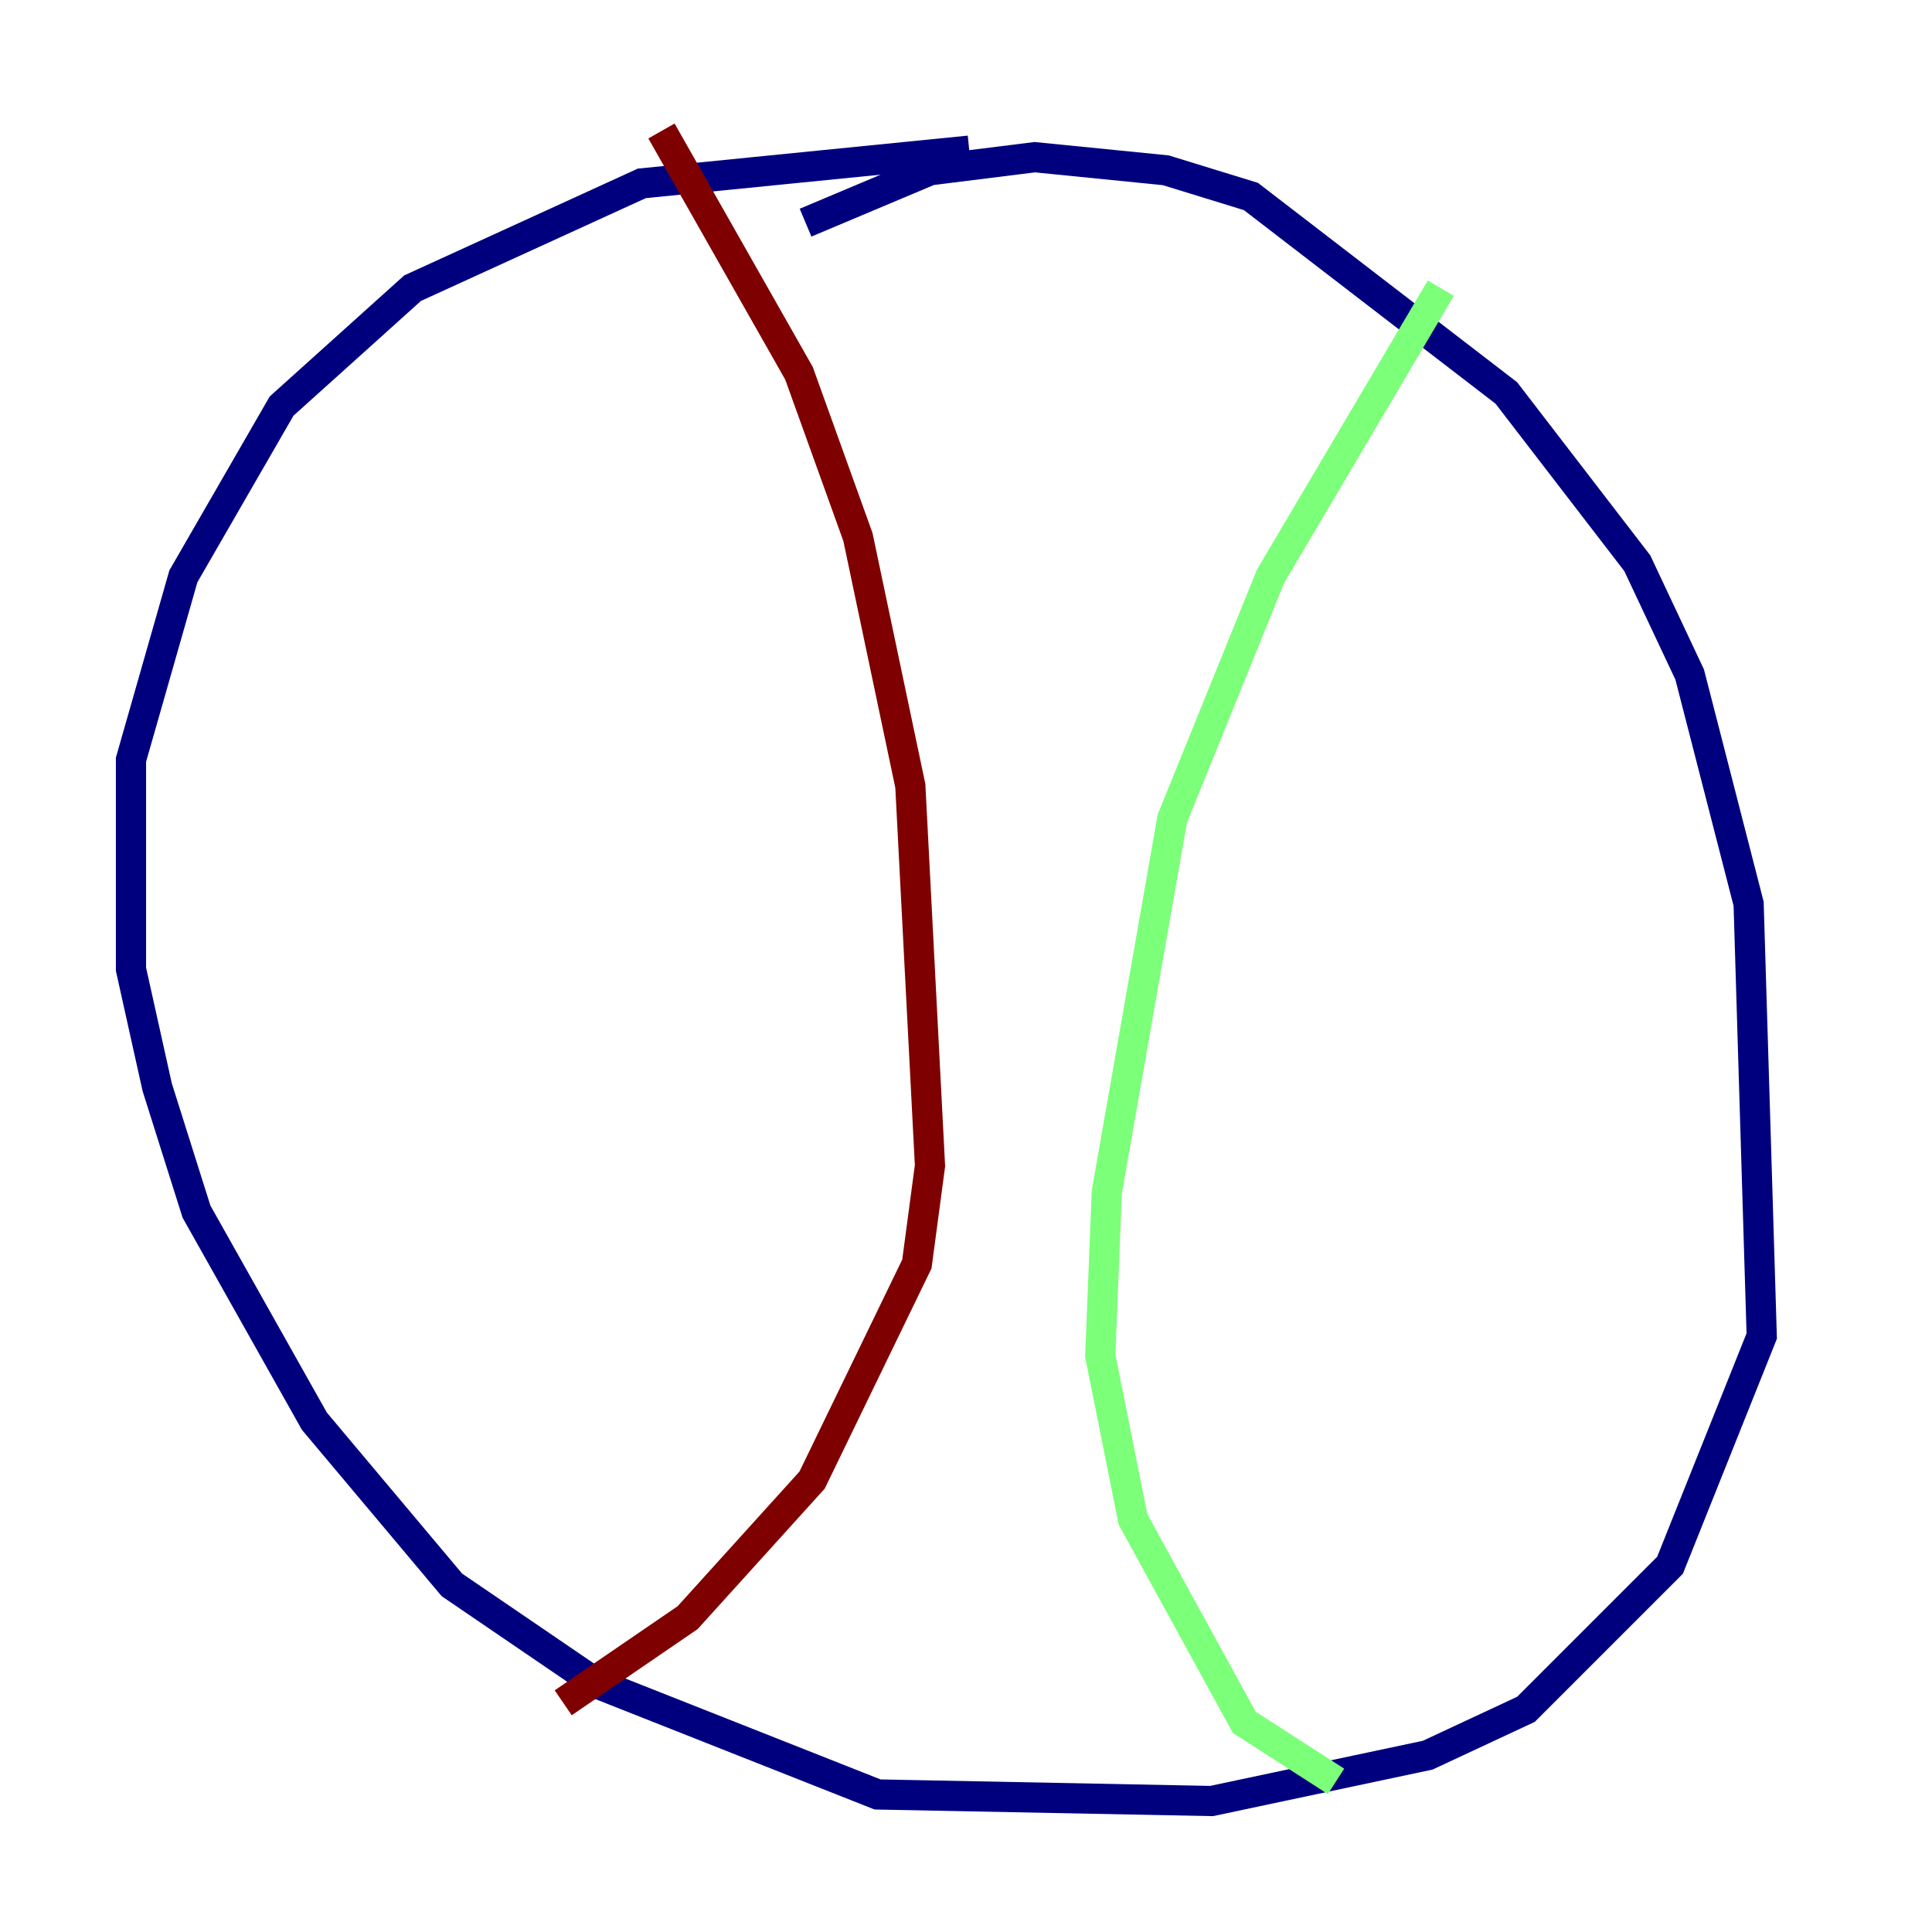<?xml version="1.0" encoding="utf-8" ?>
<svg baseProfile="tiny" height="128" version="1.2" viewBox="0,0,128,128" width="128" xmlns="http://www.w3.org/2000/svg" xmlns:ev="http://www.w3.org/2001/xml-events" xmlns:xlink="http://www.w3.org/1999/xlink"><defs /><polyline fill="none" points="53.37,14.752 61.614,11.281 68.556,10.414 77.234,11.281 82.875,13.017 99.797,26.034 108.475,37.315 111.946,44.691 115.851,59.878 116.719,88.515 110.644,103.702 101.098,113.248 94.59,116.285 80.271,119.322 58.142,118.888 39.485,111.512 29.939,105.003 20.827,94.156 13.017,80.271 10.414,72.027 8.678,64.217 8.678,50.332 12.149,38.183 18.658,26.902 27.336,19.091 42.522,12.149 64.217,9.98" stroke="#00007f" stroke-width="2" /><polyline fill="none" points="95.458,19.091 84.176,38.183 77.668,54.237 73.329,78.969 72.895,89.817 75.064,100.664 82.441,114.115 88.515,118.02" stroke="#7cff79" stroke-width="2" /><polyline fill="none" points="43.824,8.678 52.936,24.732 56.841,35.58 60.312,52.068 61.614,77.234 60.746,83.742 53.803,98.061 45.559,107.173 37.315,112.814" stroke="#7f0000" stroke-width="2" /></svg>